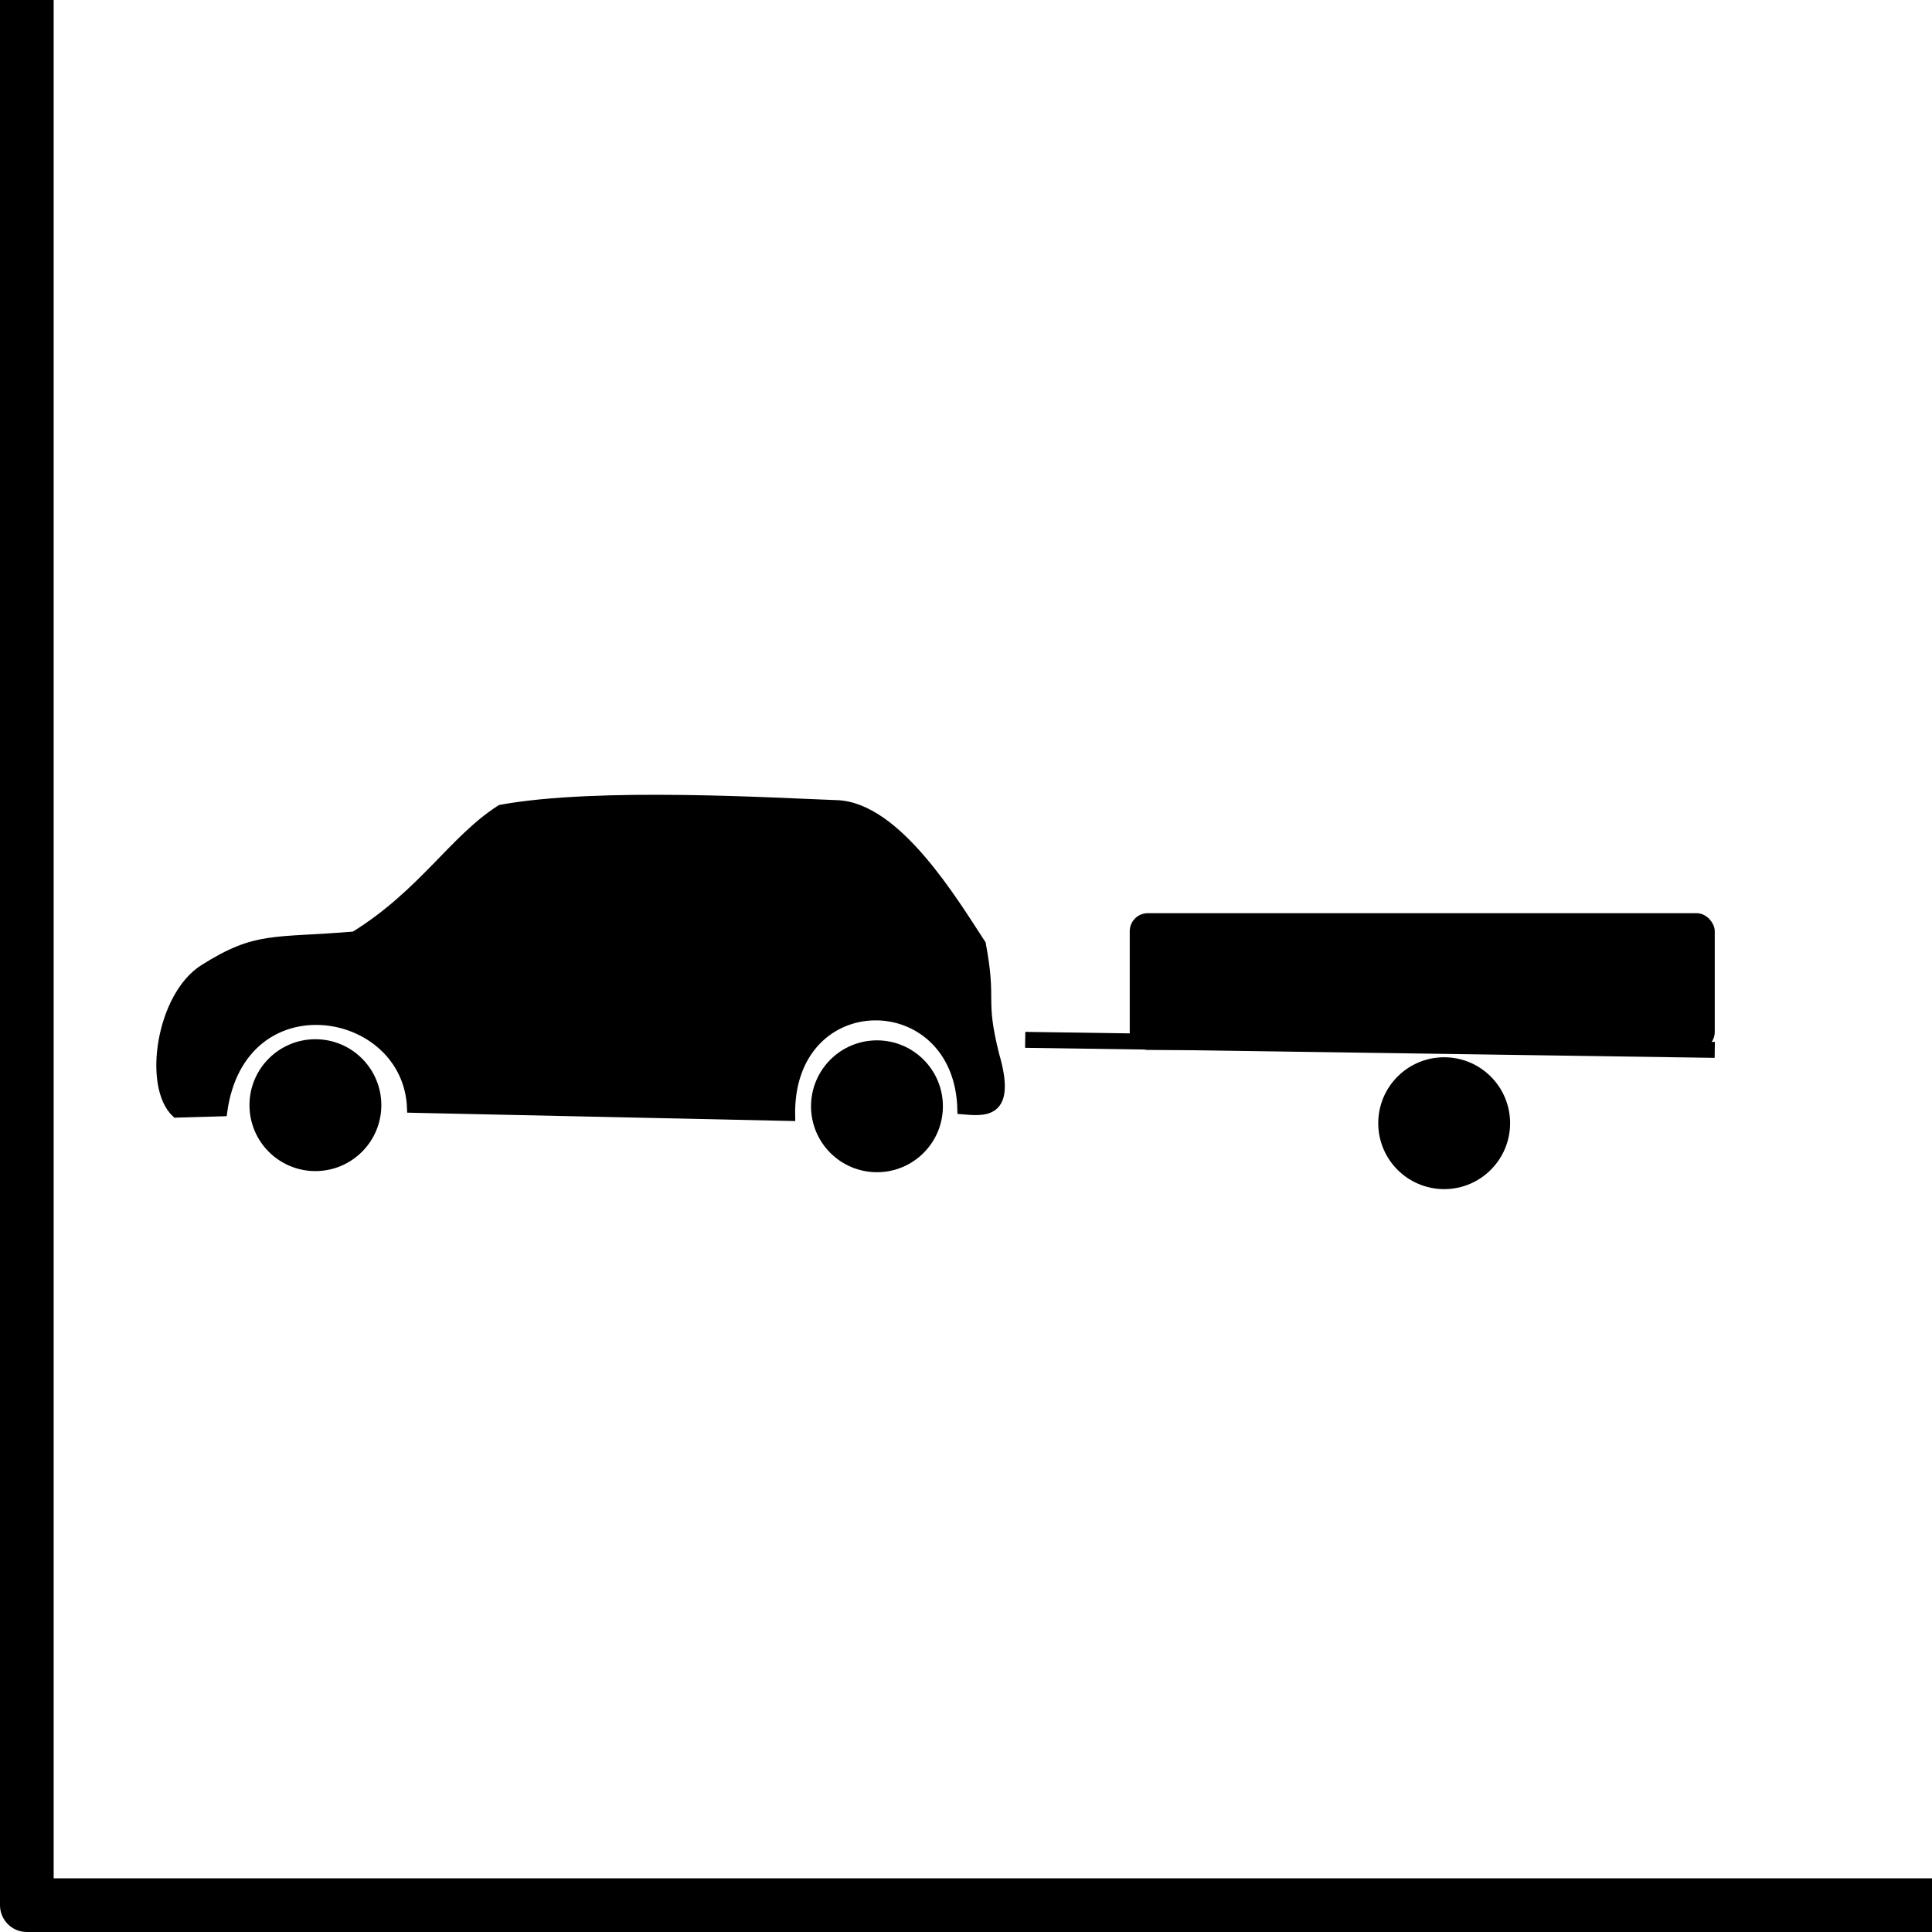 <?xml version="1.0" encoding="UTF-8" standalone="no"?>
<!-- Created with Inkscape (http://www.inkscape.org/) -->

<svg
   xmlns:dc="http://purl.org/dc/elements/1.1/"
   xmlns:cc="http://creativecommons.org/ns#"
   xmlns:rdf="http://www.w3.org/1999/02/22-rdf-syntax-ns#"
   xmlns:svg="http://www.w3.org/2000/svg"
   xmlns="http://www.w3.org/2000/svg"
   xmlns:sodipodi="http://sodipodi.sourceforge.net/DTD/sodipodi-0.dtd"
   xmlns:inkscape="http://www.inkscape.org/namespaces/inkscape"
   width="36mm"
   height="36mm"
   viewBox="0 0 36 36"
   version="1.1"
   id="svg938"
   inkscape:version="0.92.3 (2405546, 2018-03-11)"
   sodipodi:docname="trailer.svg">
  <defs
     id="defs932">
    <inkscape:path-effect
       effect="spiro"
       id="path-effect1658"
       is_visible="true" />
  </defs>
  <sodipodi:namedview
     id="base"
     pagecolor="#ffffff"
     bordercolor="#666666"
     borderopacity="1.0"
     inkscape:pageopacity="0.0"
     inkscape:pageshadow="2"
     inkscape:zoom="0.9899495"
     inkscape:cx="-65.987459"
     inkscape:cy="-25.473515"
     inkscape:document-units="mm"
     inkscape:current-layer="layer1"
     showgrid="false"
     inkscape:window-width="1920"
     inkscape:window-height="1136"
     inkscape:window-x="1920"
     inkscape:window-y="27"
     inkscape:window-maximized="1" />
  <g
     inkscape:label="grid"
     inkscape:groupmode="layer"
     id="layer1">
    <rect
       y="-0.5"
       x="0.5"
       height="36"
       width="36"
       id="rect852"
       style="color:#000000;display:inline;overflow:visible;visibility:visible;opacity:1;fill:none;fill-opacity:1;fill-rule:nonzero;stroke:#000000;stroke-width:1;stroke-linecap:round;stroke-linejoin:round;stroke-miterlimit:4;stroke-dasharray:none;stroke-dashoffset:0;stroke-opacity:1;marker:none;enable-background:accumulate" />
  </g>
  <g
     inkscape:groupmode="layer"
     id="layer3"
     inkscape:label="drawing">
    <path
       style="display:inline;fill:#000000;stroke:#000000;stroke-width:0.161px;stroke-linecap:butt;stroke-linejoin:miter;stroke-opacity:1"
       d="m 7.665,20.654 c -0.067,-1.936 -3.172,-2.44 -3.512,0.066 l -0.874,0.025 C 2.738,20.242 2.995,18.55 3.8,18.049 4.786,17.428 5.085,17.564 6.601,17.438 c 1.271,-0.783 1.854,-1.81 2.729,-2.362 1.813,-0.333 5.147,-0.125 6.263,-0.086 1.117,0.039 2.171,1.797 2.696,2.6 0.209,1.112 -0.022,0.978 0.25,2.066 0.333,1.138 -0.203,1.061 -0.619,1.026 -0.049,-2.351 -3.244,-2.355 -3.184,0.125 z"
       id="path5249"
       inkscape:connector-curvature="0"
       sodipodi:nodetypes="cccccczccccc" />
    <circle
       style="display:inline;fill:#000000;fill-opacity:1;stroke:#000000;stroke-width:0.193;stroke-linecap:round;stroke-linejoin:round;stroke-miterlimit:4;stroke-dasharray:none;stroke-opacity:1"
       id="path5255"
       cx="-16.341"
       cy="20.614"
       r="1.132"
       transform="scale(-1,1)" />
    <circle
       r="1.132"
       cy="20.593"
       cx="-5.877"
       id="circle5257"
       style="display:inline;fill:#000000;fill-opacity:1;stroke:#000000;stroke-width:0.193;stroke-linecap:round;stroke-linejoin:round;stroke-miterlimit:4;stroke-dasharray:none;stroke-opacity:1"
       transform="scale(-1,1)" />
    <path
       style="fill:none;stroke:#000000;stroke-width:0.297px;stroke-linecap:butt;stroke-linejoin:miter;stroke-opacity:1"
       d="m 19.103,19.376 12.849,0.187"
       id="path855"
       inkscape:connector-curvature="0" />
    <rect
       id="rect857"
       width="10.901"
       height="2.547"
       x="21.051"
       y="17.016"
       style="stroke-width:0.357"
       rx="0.336" />
    <circle
       transform="scale(-1,1)"
       r="1.132"
       cy="20.929"
       cx="-26.91"
       id="circle859"
       style="display:inline;fill:#000000;fill-opacity:1;stroke:#000000;stroke-width:0.193;stroke-linecap:round;stroke-linejoin:round;stroke-miterlimit:4;stroke-dasharray:none;stroke-opacity:1" />
  </g>
</svg>
